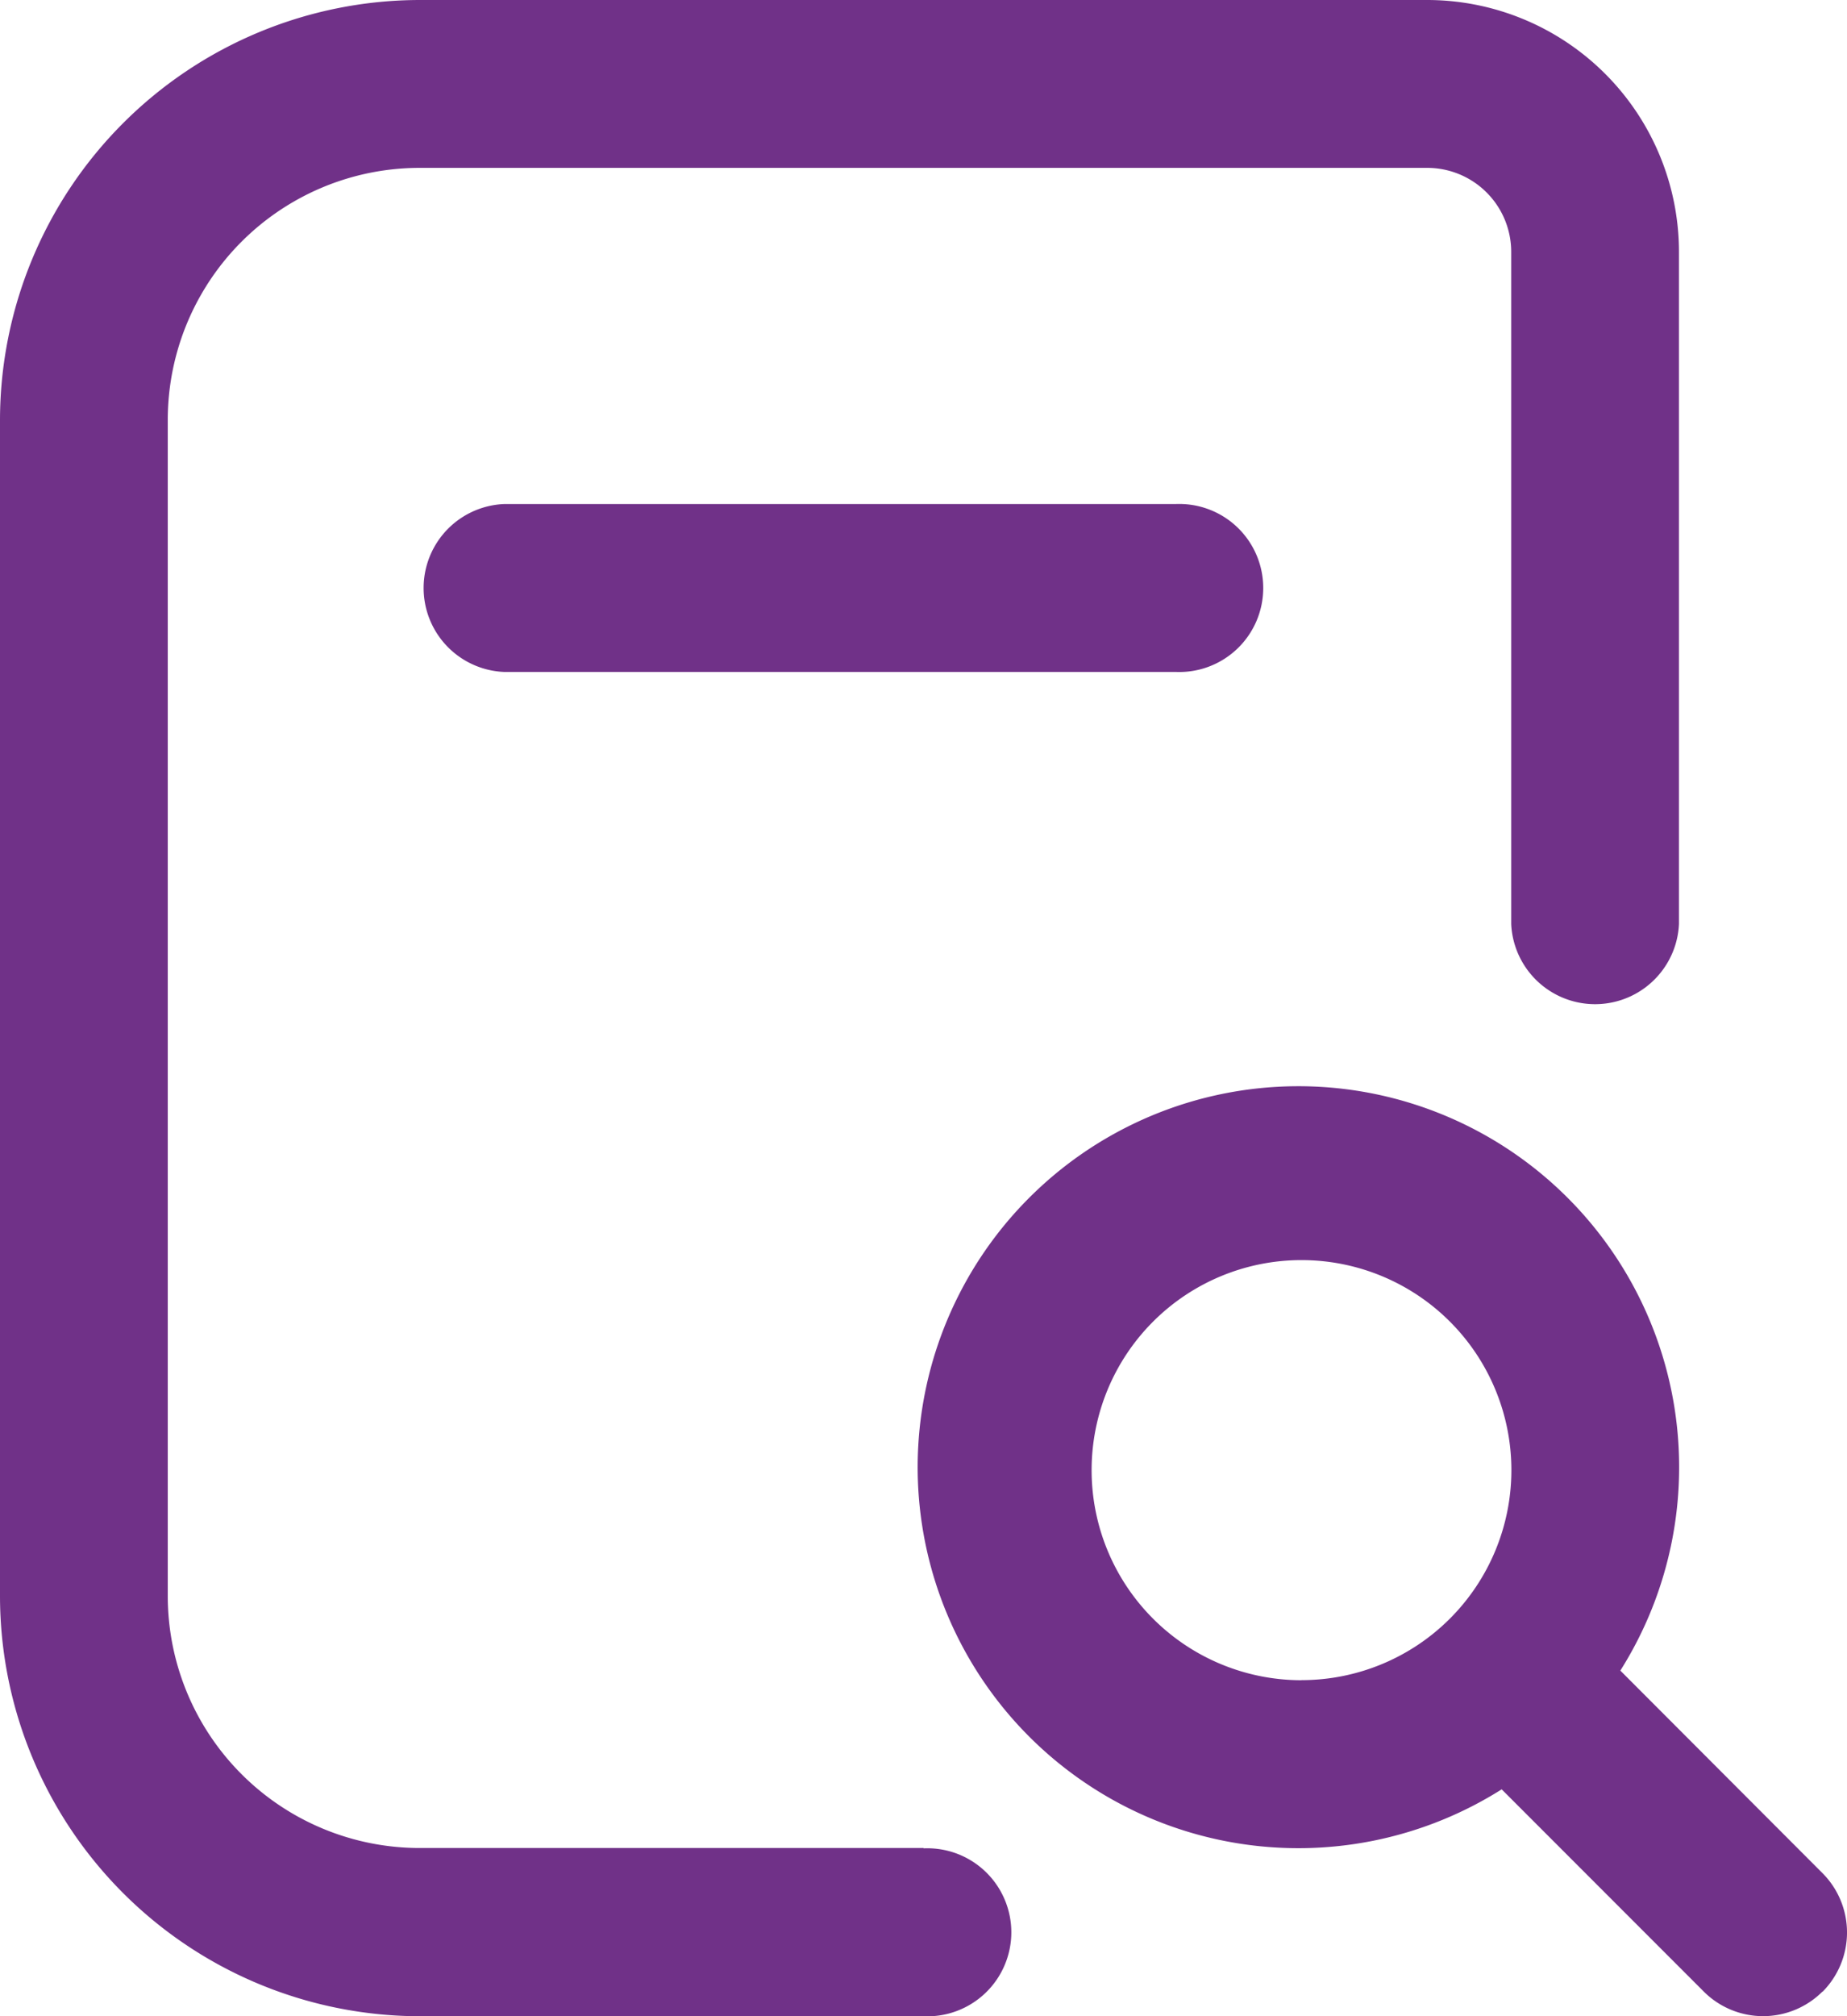 <svg xmlns="http://www.w3.org/2000/svg" width="20.918" height="22.82" viewBox="0 0 20.918 22.82">
  <g id="Group_8331" data-name="Group 8331" transform="translate(-2)">
    <path id="Path_58956" data-name="Path 58956" d="M15.312,5.705a.951.951,0,1,1,0,1.9H7.705a.951.951,0,0,1,0-1.9ZM22.64,22.541a.951.951,0,0,1-1.344,0l-2.289-2.289a4.312,4.312,0,1,1,1.344-1.344L22.64,21.2a.951.951,0,0,1,0,1.344Zm-5.9-3.525a2.377,2.377,0,1,0-2.377-2.377A2.377,2.377,0,0,0,16.738,19.017Zm-4.279,1.9H6.754A2.853,2.853,0,0,1,3.9,18.066V4.754A2.853,2.853,0,0,1,6.754,1.9h11.41a.951.951,0,0,1,.951.951v7.607a.951.951,0,0,0,1.9,0V2.853A2.853,2.853,0,0,0,18.164,0H6.754A4.76,4.76,0,0,0,2,4.754V18.066A4.76,4.76,0,0,0,6.754,22.82h5.705a.951.951,0,1,0,0-1.9Z" fill="#703188"/>
  </g>
</svg>
